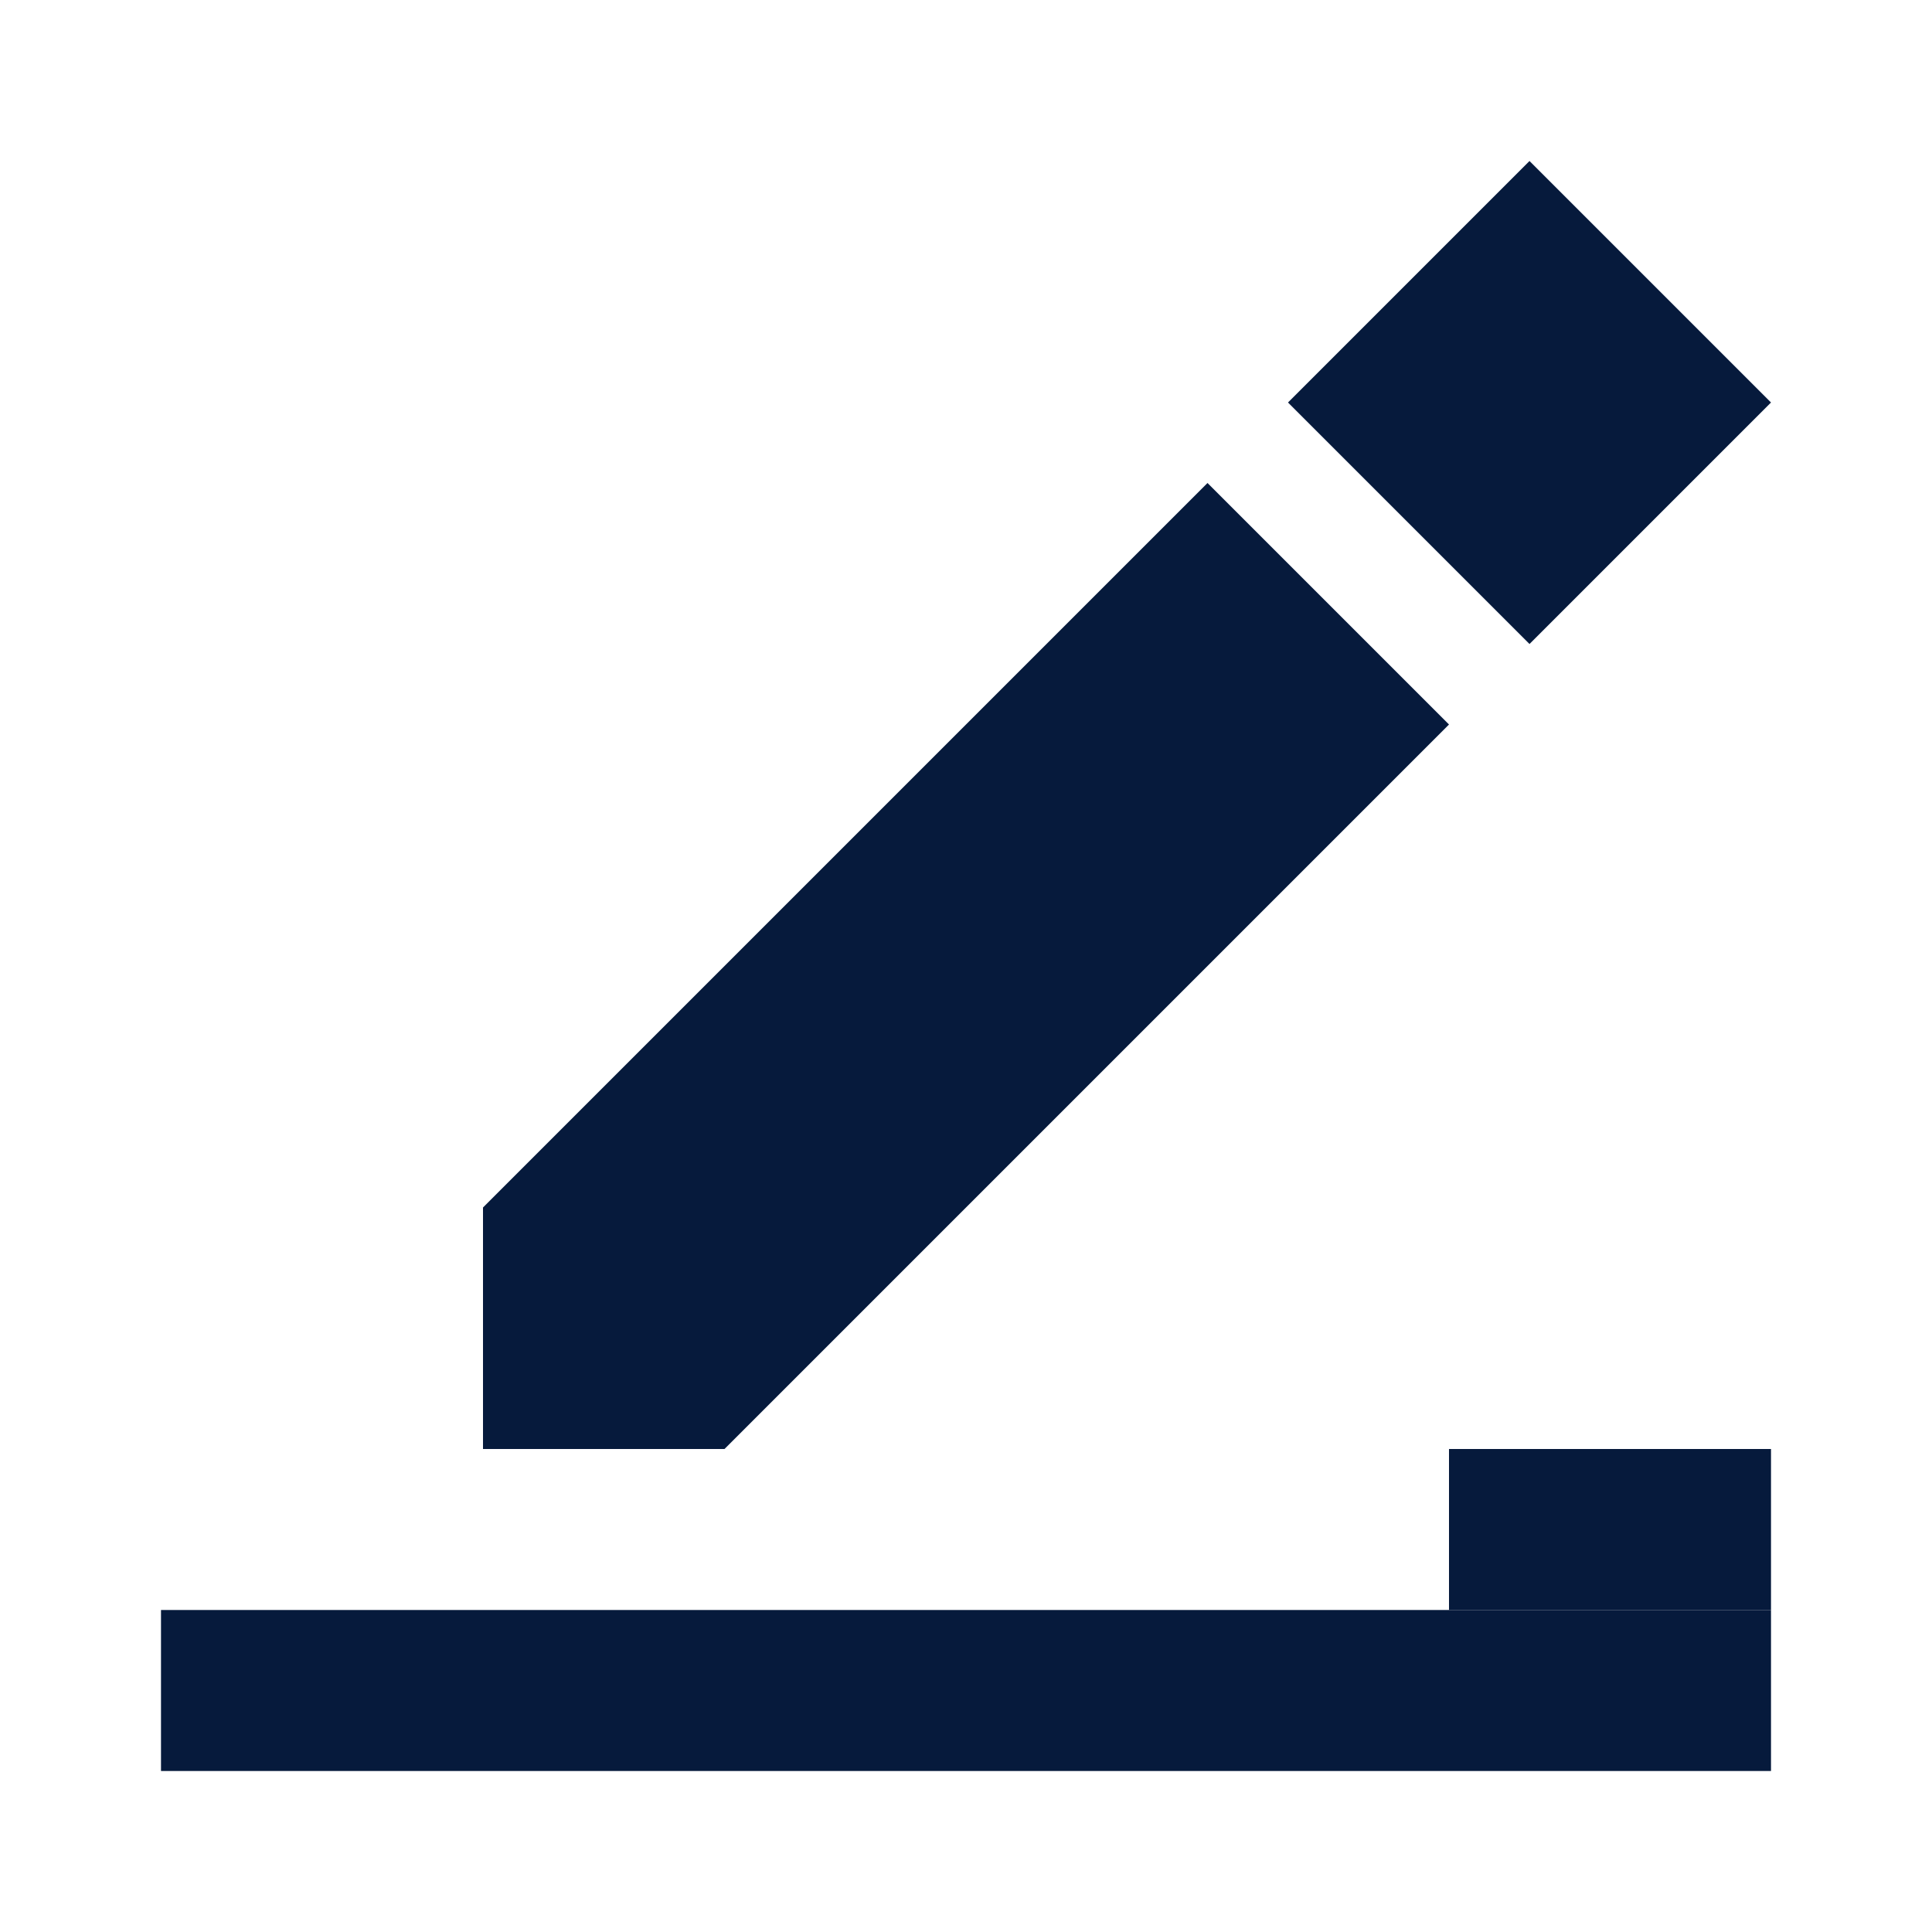 <svg width="24" height="24" viewBox="0 0 24 24" fill="none" xmlns="http://www.w3.org/2000/svg">
<path d="M6 18V15L15 6L18 9L9 18H6Z" fill="#061A3C"/>
<path d="M19 8L16 5L19 2L22 5L19 8Z" fill="#061A3C"/>
<path fill-rule="evenodd" clip-rule="evenodd" d="M22 22H2V20H22V22Z" fill="#061A3C"/>
<rect x="18" y="18" width="4" height="2" fill="#061A3C"/>
</svg>
